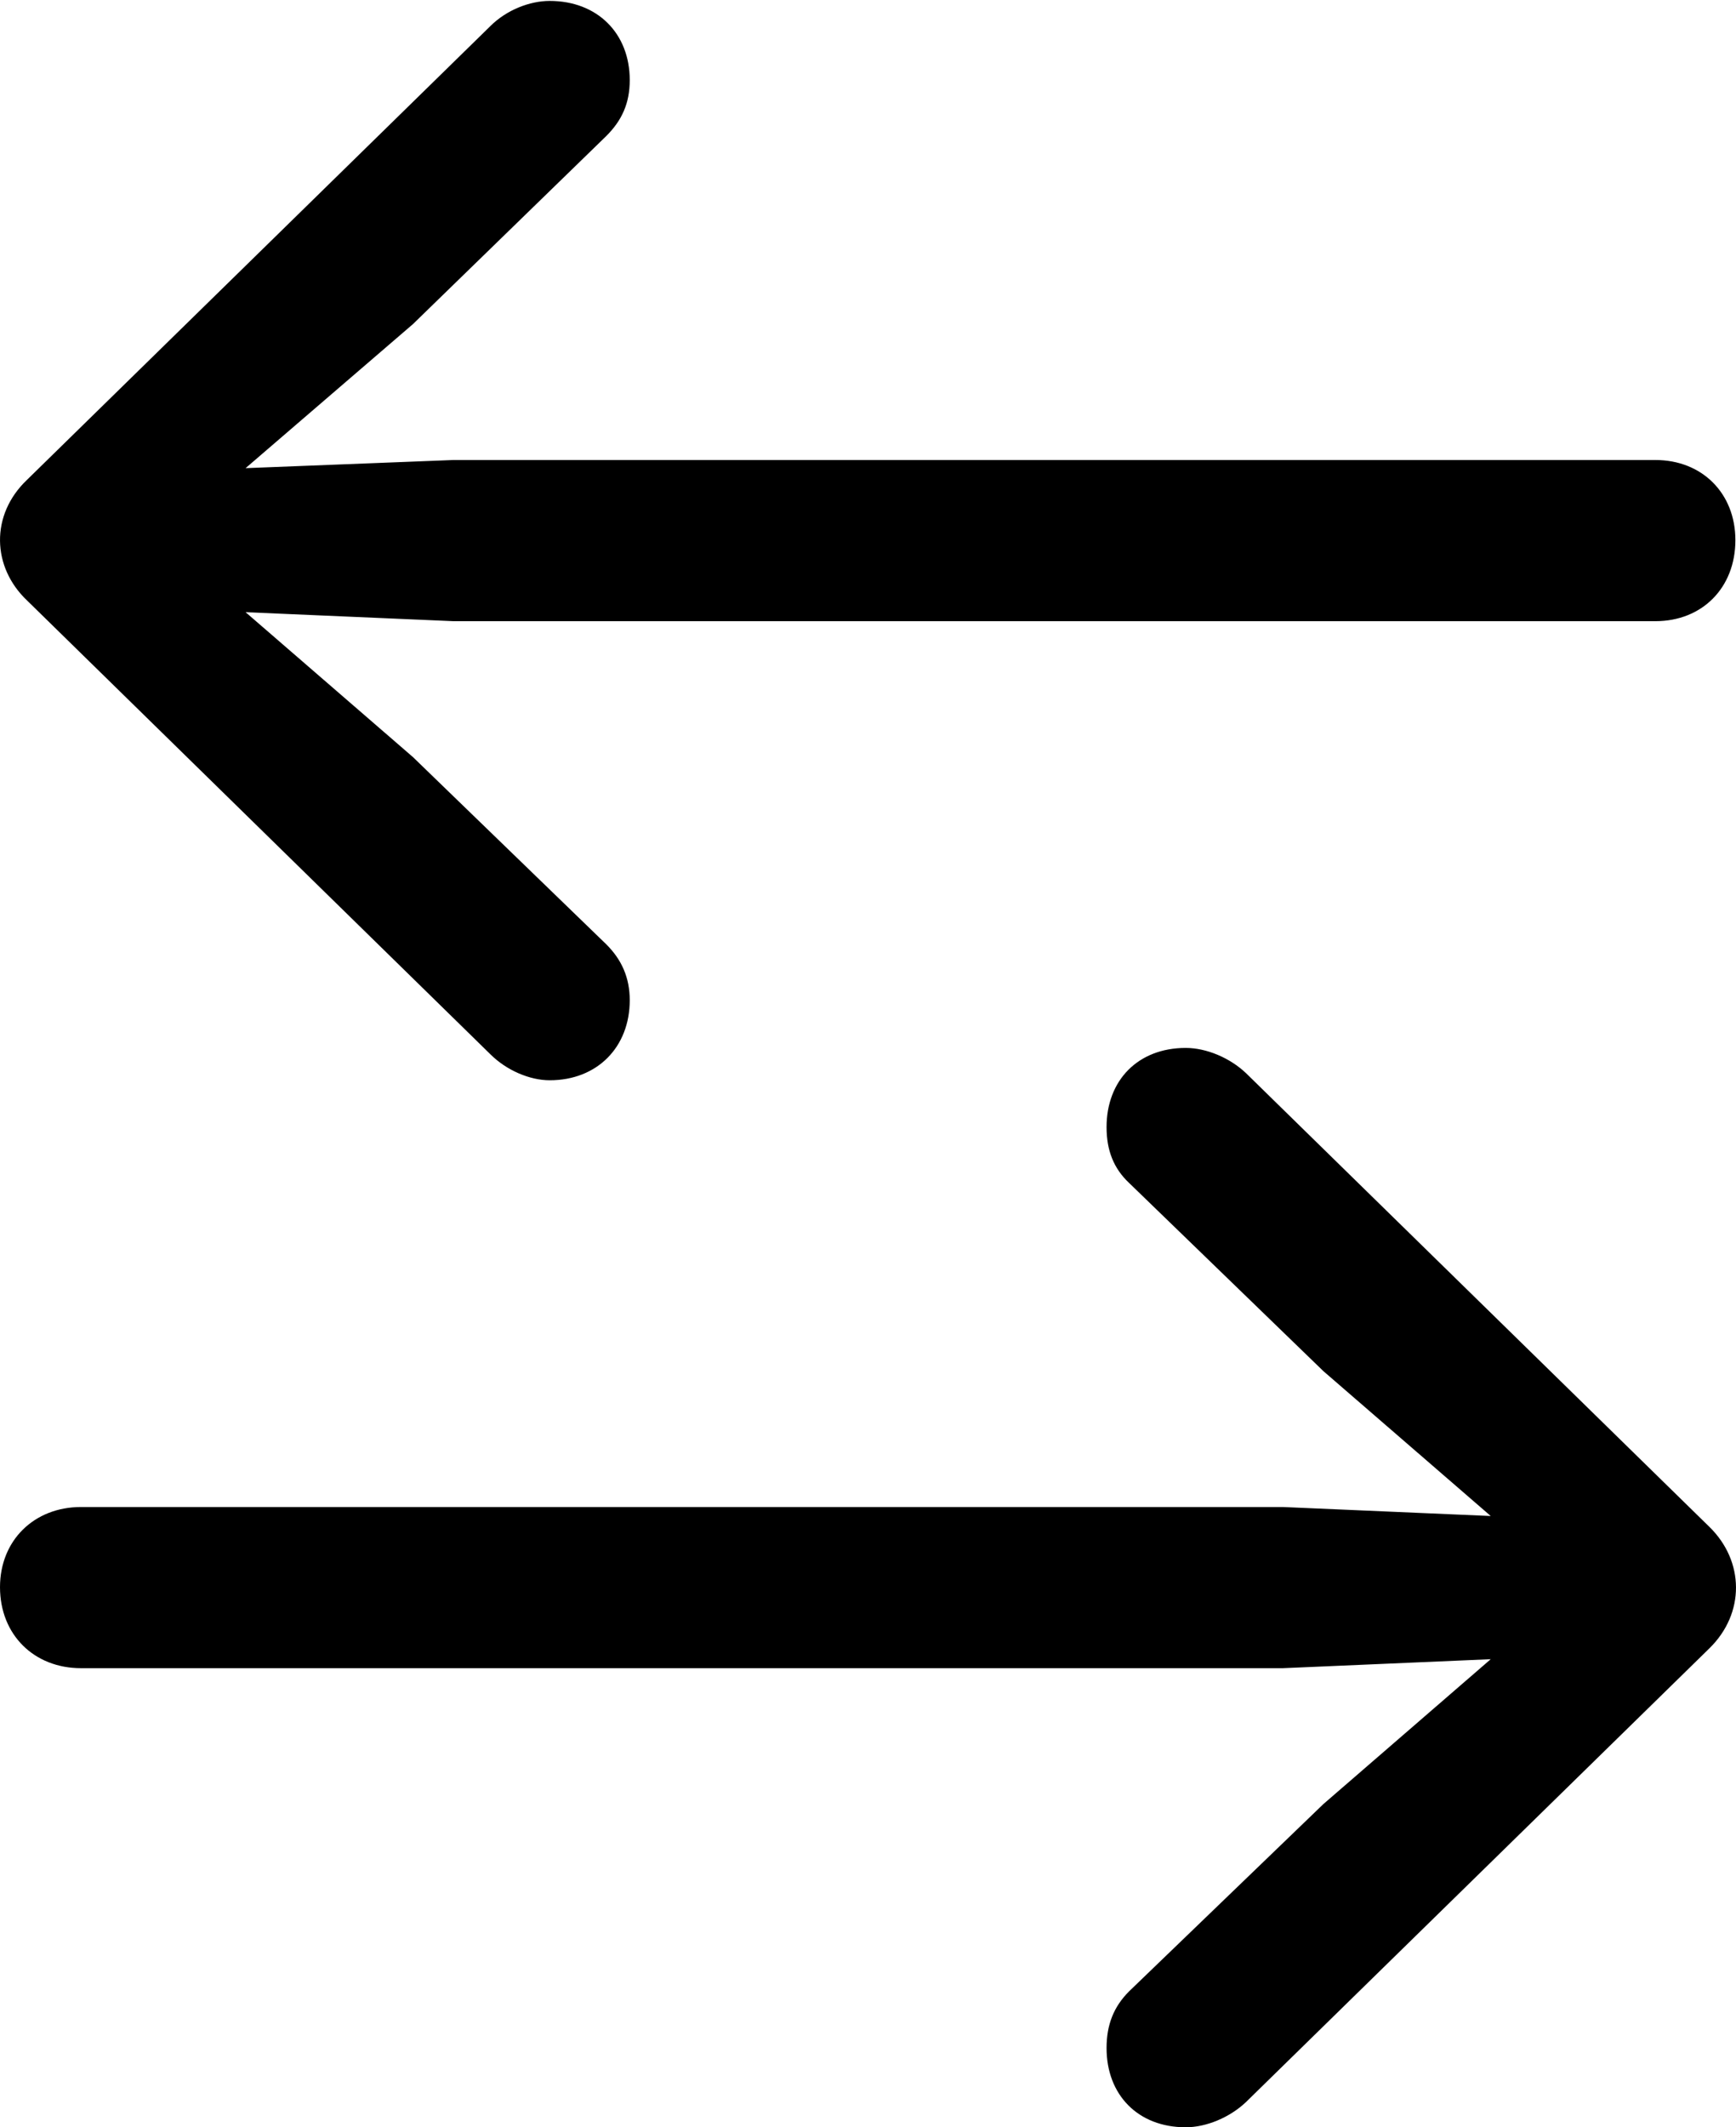 <?xml version="1.0" encoding="UTF-8"?>

<!--
  - Copyright (c) 2023-2024. Compose Cupertino project and open source contributors.
  - Copyright (c) 2025. Scott Lanoue.
  -
  - Licensed under the Apache License, Version 2.0 (the "License");
  - you may not use this file except in compliance with the License.
  - You may obtain a copy of the License at
  -
  -     http://www.apache.org/licenses/LICENSE-2.0
  -
  - Unless required by applicable law or agreed to in writing, software
  - distributed under the License is distributed on an "AS IS" BASIS,
  - WITHOUT WARRANTIES OR CONDITIONS OF ANY KIND, either express or implied.
  - See the License for the specific language governing permissions and
  - limitations under the License.
  -->

<svg version="1.1" xmlns="http://www.w3.org/2000/svg" xmlns:xlink="http://www.w3.org/1999/xlink" width="22.613" height="27.691">
  <path d="M0.352 6.246C-0.129 6.703-0.105 7.383 0.352 7.816L6.387 13.723C6.598 13.934 6.902 14.062 7.16 14.062C7.781 14.062 8.203 13.629 8.203 13.02C8.203 12.727 8.098 12.492 7.898 12.293L5.379 9.855L3.199 7.969L5.906 8.086L21.563 8.086C22.172 8.086 22.605 7.652 22.605 7.031C22.605 6.422 22.172 5.988 21.563 5.988L5.906 5.988L3.199 6.094L5.379 4.219L7.898 1.77C8.098 1.57 8.203 1.348 8.203 1.043C8.203 0.434 7.781 0.012 7.16 0.012C6.902 0.012 6.598 0.129 6.387 0.34ZM22.266 21.457C22.734 21 22.723 20.32 22.266 19.875L16.23 13.969C16.02 13.77 15.715 13.641 15.445 13.641C14.824 13.641 14.414 14.062 14.414 14.672C14.414 14.977 14.508 15.211 14.707 15.398L17.238 17.848L19.418 19.734L16.711 19.617L1.055 19.617C0.445 19.617 5.49145e-05 20.051 5.49145e-05 20.66C5.49145e-05 21.281 0.445 21.715 1.055 21.715L16.711 21.715L19.418 21.598L17.238 23.484L14.707 25.922C14.508 26.121 14.414 26.355 14.414 26.66C14.414 27.27 14.824 27.691 15.445 27.691C15.715 27.691 16.02 27.562 16.23 27.363Z" fill="#000000"/>
</svg>
